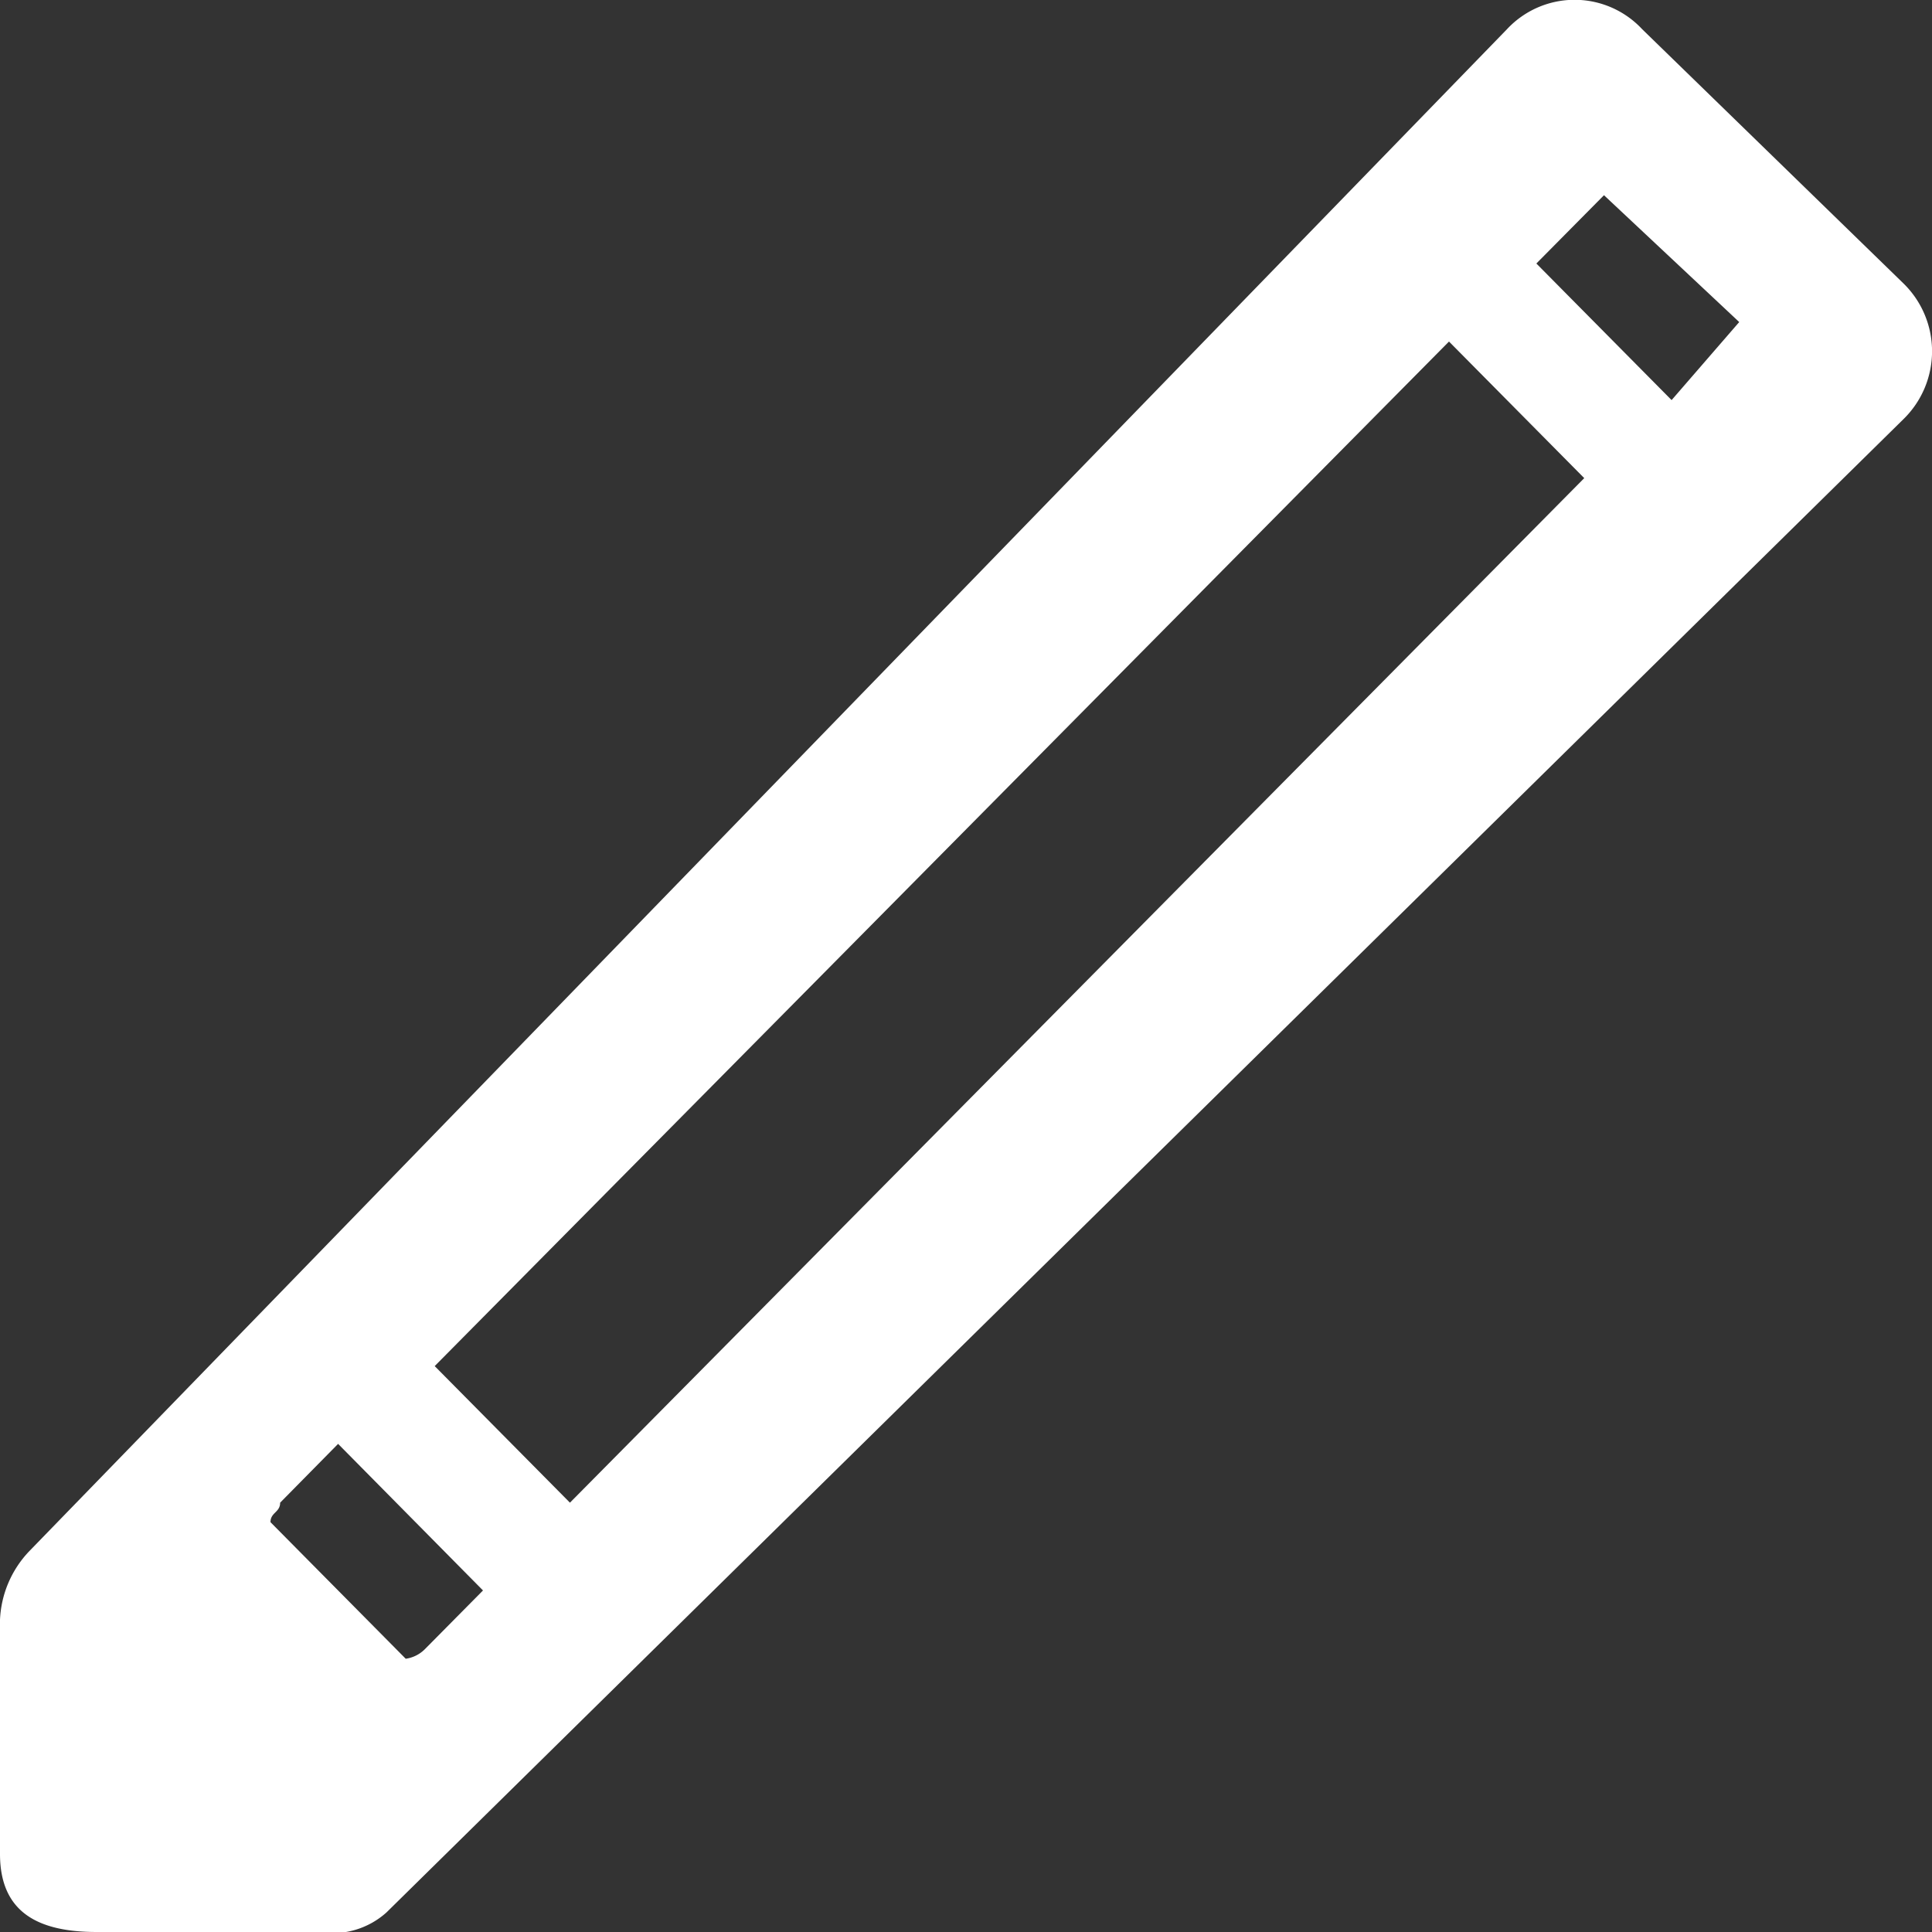 <svg xmlns="http://www.w3.org/2000/svg" viewBox="3969 11461 23 23"><rect x="3969" y="11461" width="23" height="23" fill="#333333" stroke="none"/><defs><style>.a{fill:#fff;}</style></defs><g transform="translate(3969 11461)"><path class="a" d="M22.655,3.369,19.55.348a1.1,1.1,0,0,0-1.61,0L.345,18.47A1.261,1.261,0,0,0,0,19.283v2.788c0,.7.46.929,1.15.929H3.795a.964.964,0,0,0,.805-.232L22.655,4.995A1.129,1.129,0,0,0,22.655,3.369ZM5.06,19.631a.4.4,0,0,1-.23.116L3.22,18.121c0-.116.115-.116.115-.232l.69-.7L5.75,18.934Zm1.725-1.742-1.61-1.626L17.25,4.066l1.61,1.626ZM19.9,4.763l-1.61-1.626.805-.813,1.61,1.51Z" transform="translate(0 0)"/></g></svg>